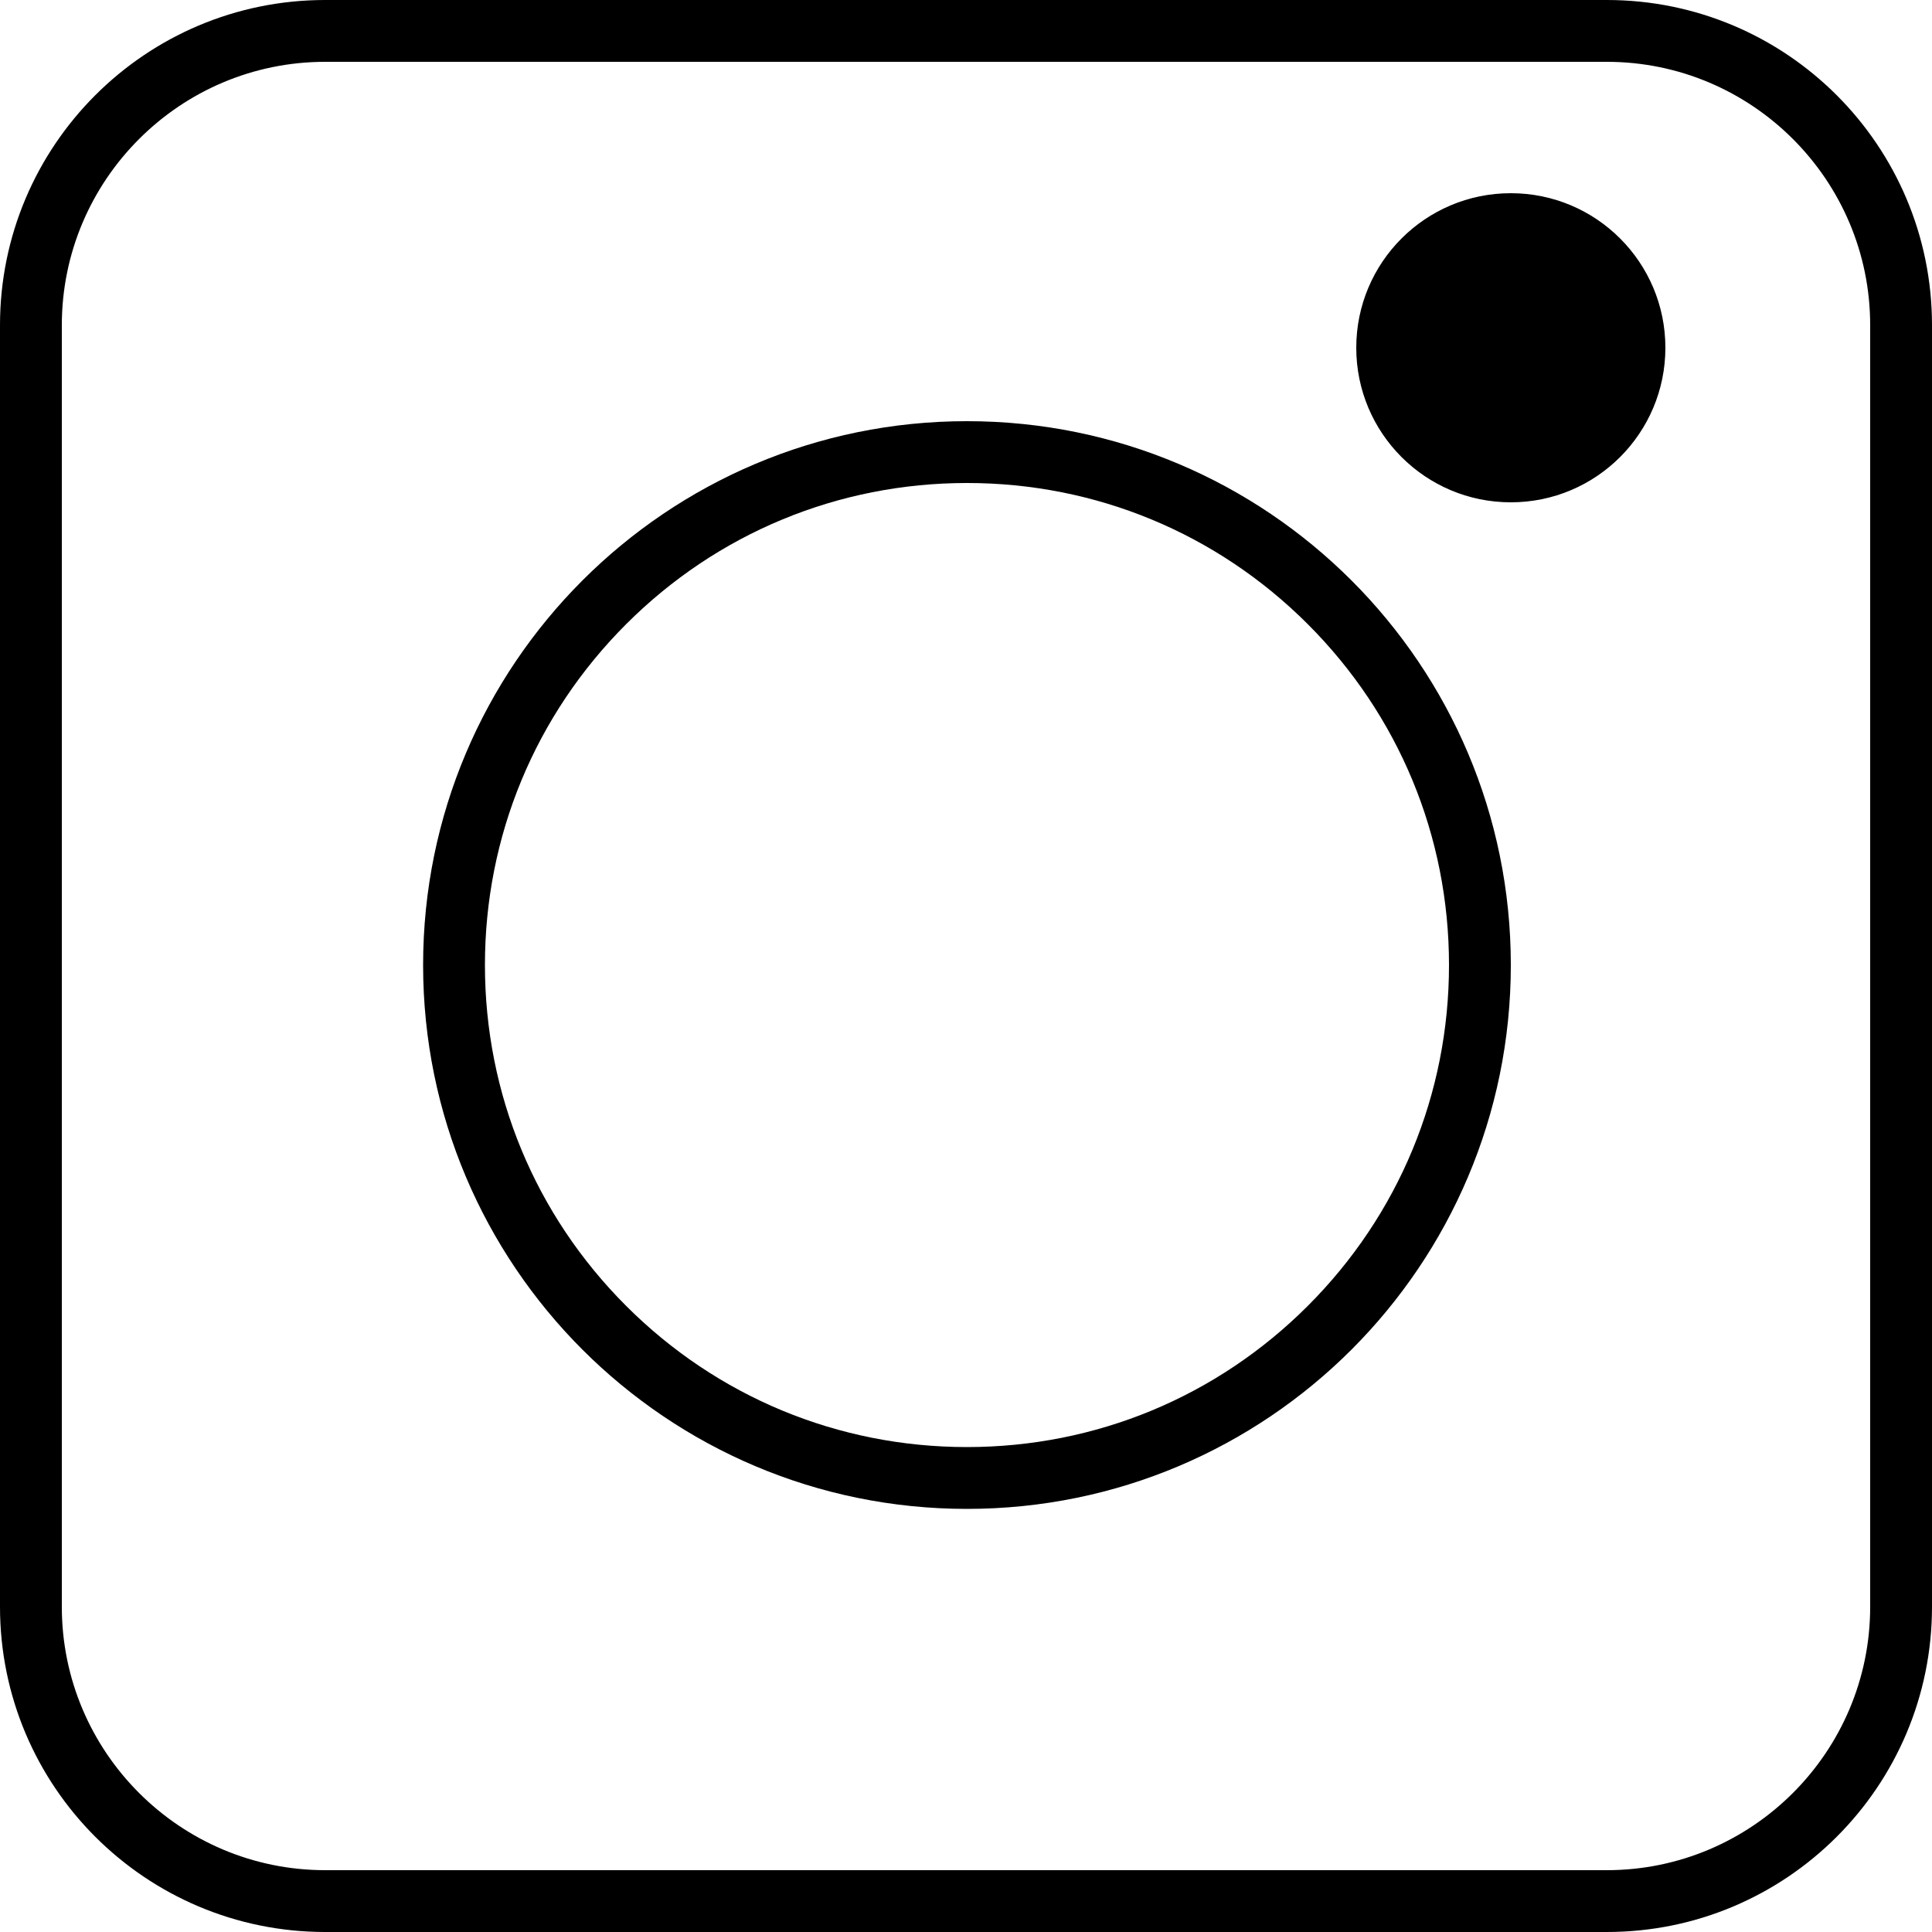 <?xml version="1.0" encoding="UTF-8"?>
<svg id="Layer_1" data-name="Layer 1" xmlns="http://www.w3.org/2000/svg" viewBox="0 0 500 500">
  <path d="M415.84,16c37.59,0,68.16,30.58,68.16,68.16V415.84c0,37.59-30.58,68.16-68.16,68.16H84.16c-37.59,0-68.16-30.58-68.16-68.16V84.16c0-37.59,30.58-68.16,68.16-68.16H415.84m0-16H84.16C37.68,0,0,37.68,0,84.16V415.84c0,46.48,37.68,84.16,84.16,84.16H415.84c46.48,0,84.16-37.68,84.16-84.16V84.16C500,37.68,462.32,0,415.84,0h0Z"/>
  <path d="M250.25,125c33.32,0,64.65,12.98,88.21,36.54,23.56,23.56,36.54,54.89,36.54,88.21s-12.98,64.65-36.54,88.21c-23.56,23.56-54.89,36.54-88.21,36.54s-64.65-12.98-88.21-36.54c-23.56-23.56-36.54-54.89-36.54-88.21s12.98-64.65,36.54-88.21c23.56-23.56,54.89-36.54,88.21-36.54m0-16c-77.73,0-140.75,63.02-140.75,140.75s63.02,140.75,140.75,140.75,140.75-63.02,140.75-140.75-63.02-140.75-140.75-140.75h0Z"/>
  <g>
    <circle cx="391" cy="90" r="39.5"/>
    <path d="M391,51c21.5,0,39,17.5,39,39s-17.5,39-39,39-39-17.5-39-39,17.5-39,39-39m0-1c-22.09,0-40,17.91-40,40s17.91,40,40,40,40-17.91,40-40-17.91-40-40-40h0Z"/>
  </g>
</svg>